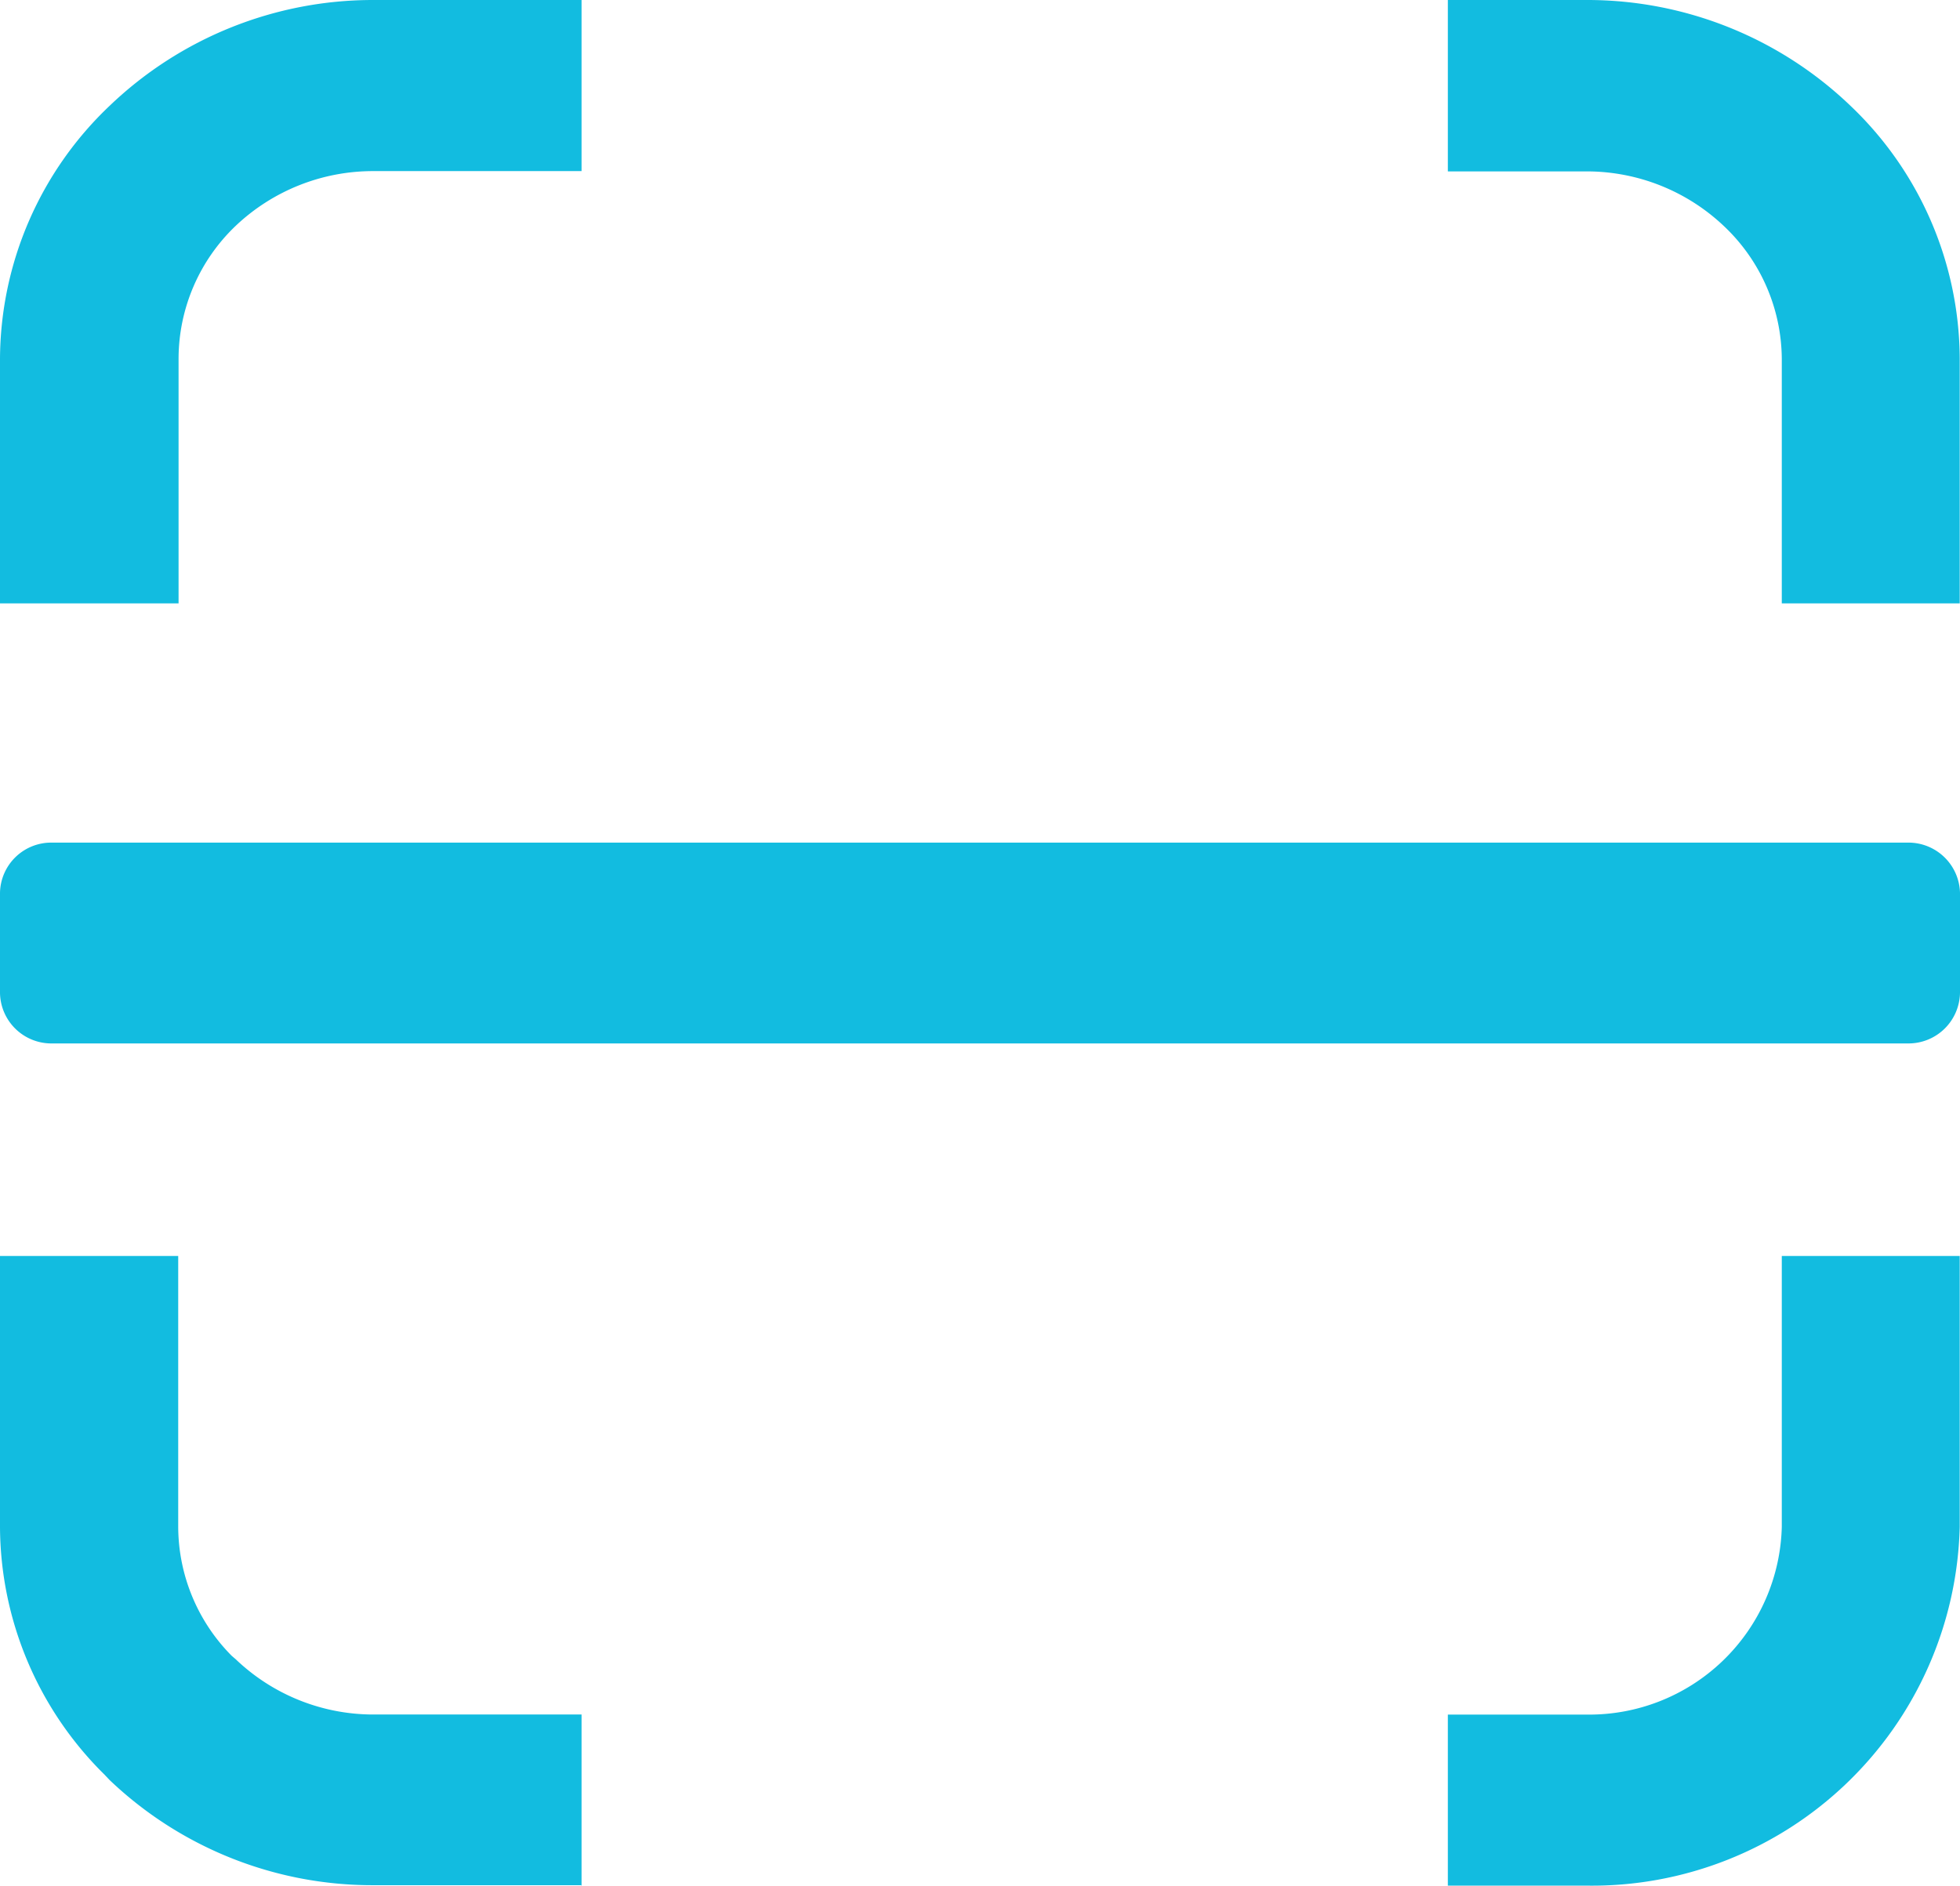 <svg xmlns="http://www.w3.org/2000/svg" width="27.704" height="26.657" viewBox="0 0 27.704 26.657"><defs><style>.a{fill:#12bce0;}</style></defs><path class="a" d="M5.283,0H8.22V2.419H5.283a2.821,2.821,0,0,0-1.952.774h0a2.6,2.6,0,0,0-.807,1.874V8.53H0V5.072A4.959,4.959,0,0,1,1.55,1.495h0A5.379,5.379,0,0,1,5.283,0ZM.734,11.912H26.97a.729.729,0,0,1,.734.709v1.414a.728.728,0,0,1-.734.716H.734A.726.726,0,0,1,0,14.036V12.621a.724.724,0,0,1,.734-.709ZM20.465,0h1.957a5.372,5.372,0,0,1,3.726,1.488h0A4.959,4.959,0,0,1,27.7,5.072V8.53H25.185V5.072A2.6,2.6,0,0,0,24.371,3.2h0a2.818,2.818,0,0,0-1.952-.777H20.465ZM27.7,17.756v3.829a5.2,5.2,0,0,1-5.283,5.072H20.465V24.239h1.957a2.723,2.723,0,0,0,2.763-2.653V17.756ZM8.211,26.651H5.274A5.382,5.382,0,0,1,1.55,25.165l-.072-.076A4.947,4.947,0,0,1,0,21.585V17.756H2.519v3.829a2.6,2.6,0,0,0,.757,1.824l.056.048a2.815,2.815,0,0,0,1.95.781H8.22v2.419Z" transform="translate(0)"/></svg>
